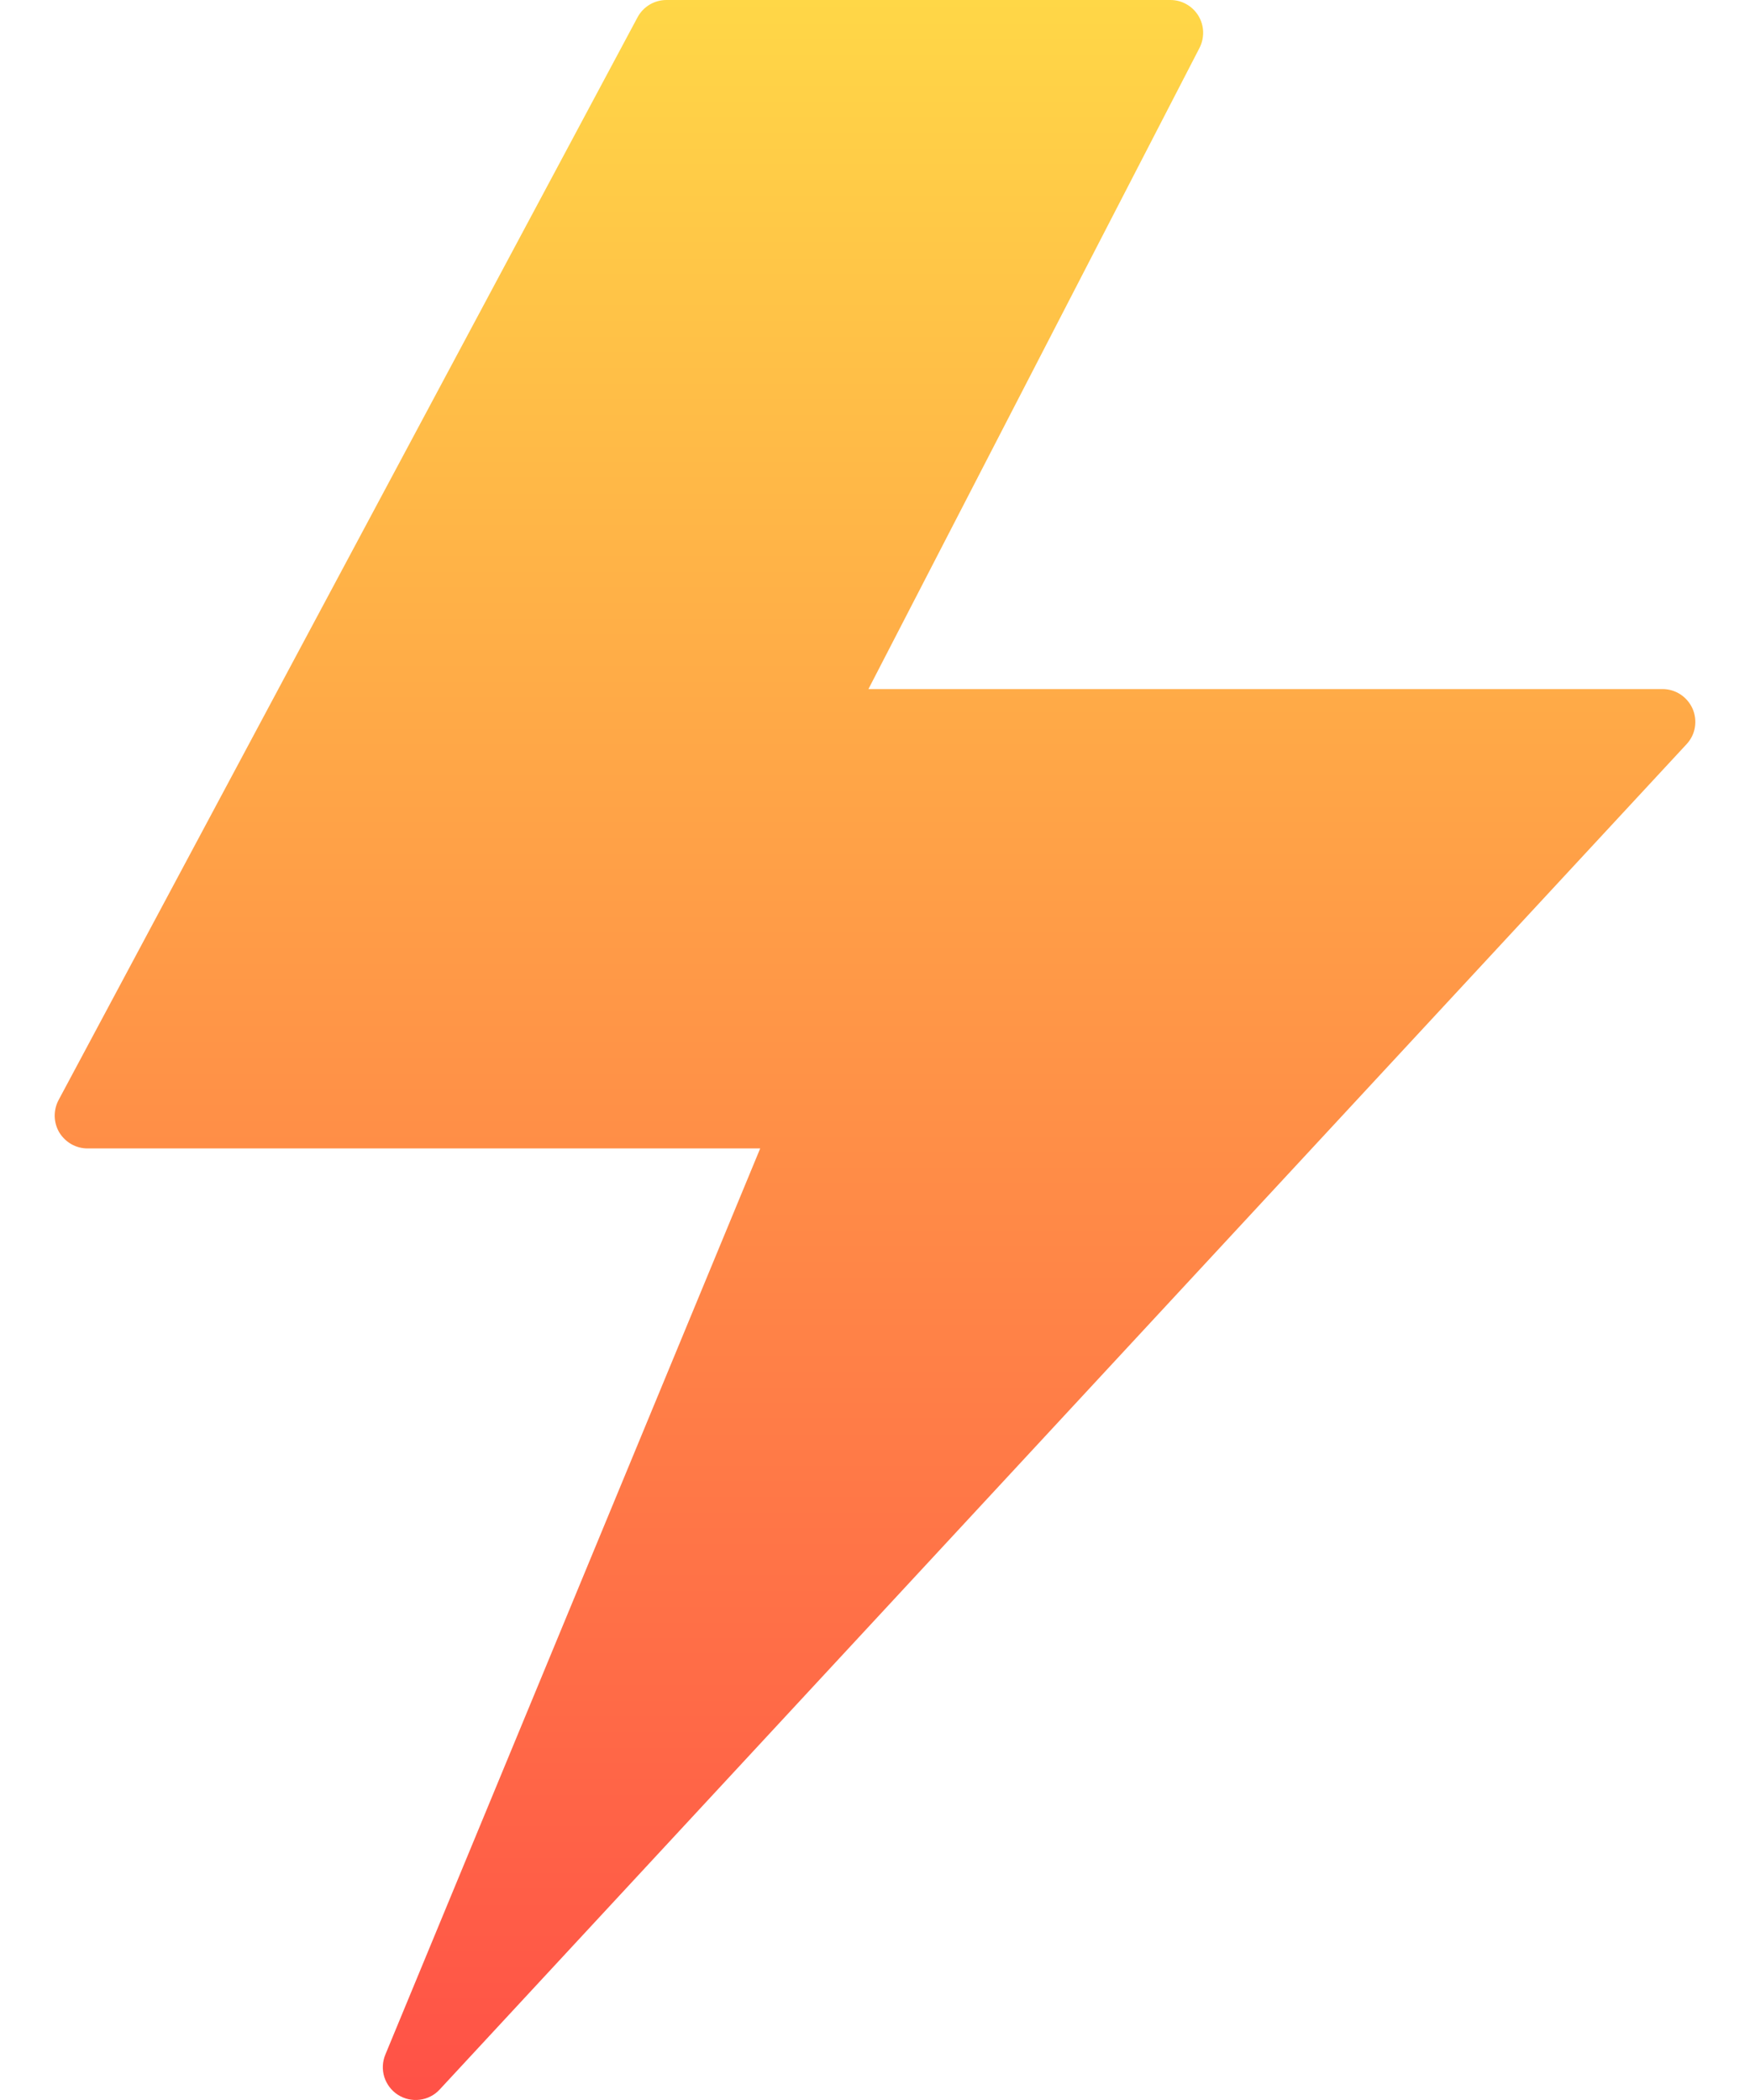 <svg width="20" height="24" viewBox="0 0 20 24" fill="none" xmlns="http://www.w3.org/2000/svg">
<path d="M19.344 8.1C19.314 8.033 19.266 7.976 19.205 7.936C19.144 7.896 19.073 7.875 19 7.875H9.925L13.709 0.547C13.738 0.49 13.752 0.426 13.75 0.362C13.748 0.297 13.729 0.235 13.696 0.18C13.662 0.125 13.615 0.079 13.559 0.048C13.503 0.016 13.44 -3.6227e-05 13.375 5.96197e-08H7.617C7.549 -2.71921e-05 7.483 0.018 7.424 0.053C7.366 0.088 7.318 0.138 7.286 0.198L0.669 12.573C0.639 12.63 0.624 12.694 0.625 12.759C0.627 12.824 0.645 12.887 0.678 12.943C0.712 12.998 0.759 13.044 0.815 13.076C0.872 13.108 0.935 13.125 1 13.125H8.688L4.404 23.481C4.37 23.563 4.366 23.653 4.392 23.737C4.419 23.821 4.473 23.893 4.548 23.941C4.622 23.988 4.71 24.008 4.797 23.997C4.885 23.986 4.965 23.945 5.025 23.88L19.275 8.505C19.325 8.451 19.358 8.385 19.37 8.313C19.382 8.241 19.373 8.167 19.344 8.1Z" fill="url(#paint0_linear_1629_4071)"/>
<defs>
<linearGradient id="paint0_linear_1629_4071" x1="10" y1="0" x2="10" y2="24" gradientUnits="userSpaceOnUse">
<stop stop-color="#FFD747"/>
<stop offset="1" stop-color="#FF5147"/>
</linearGradient>
</defs>
</svg>
